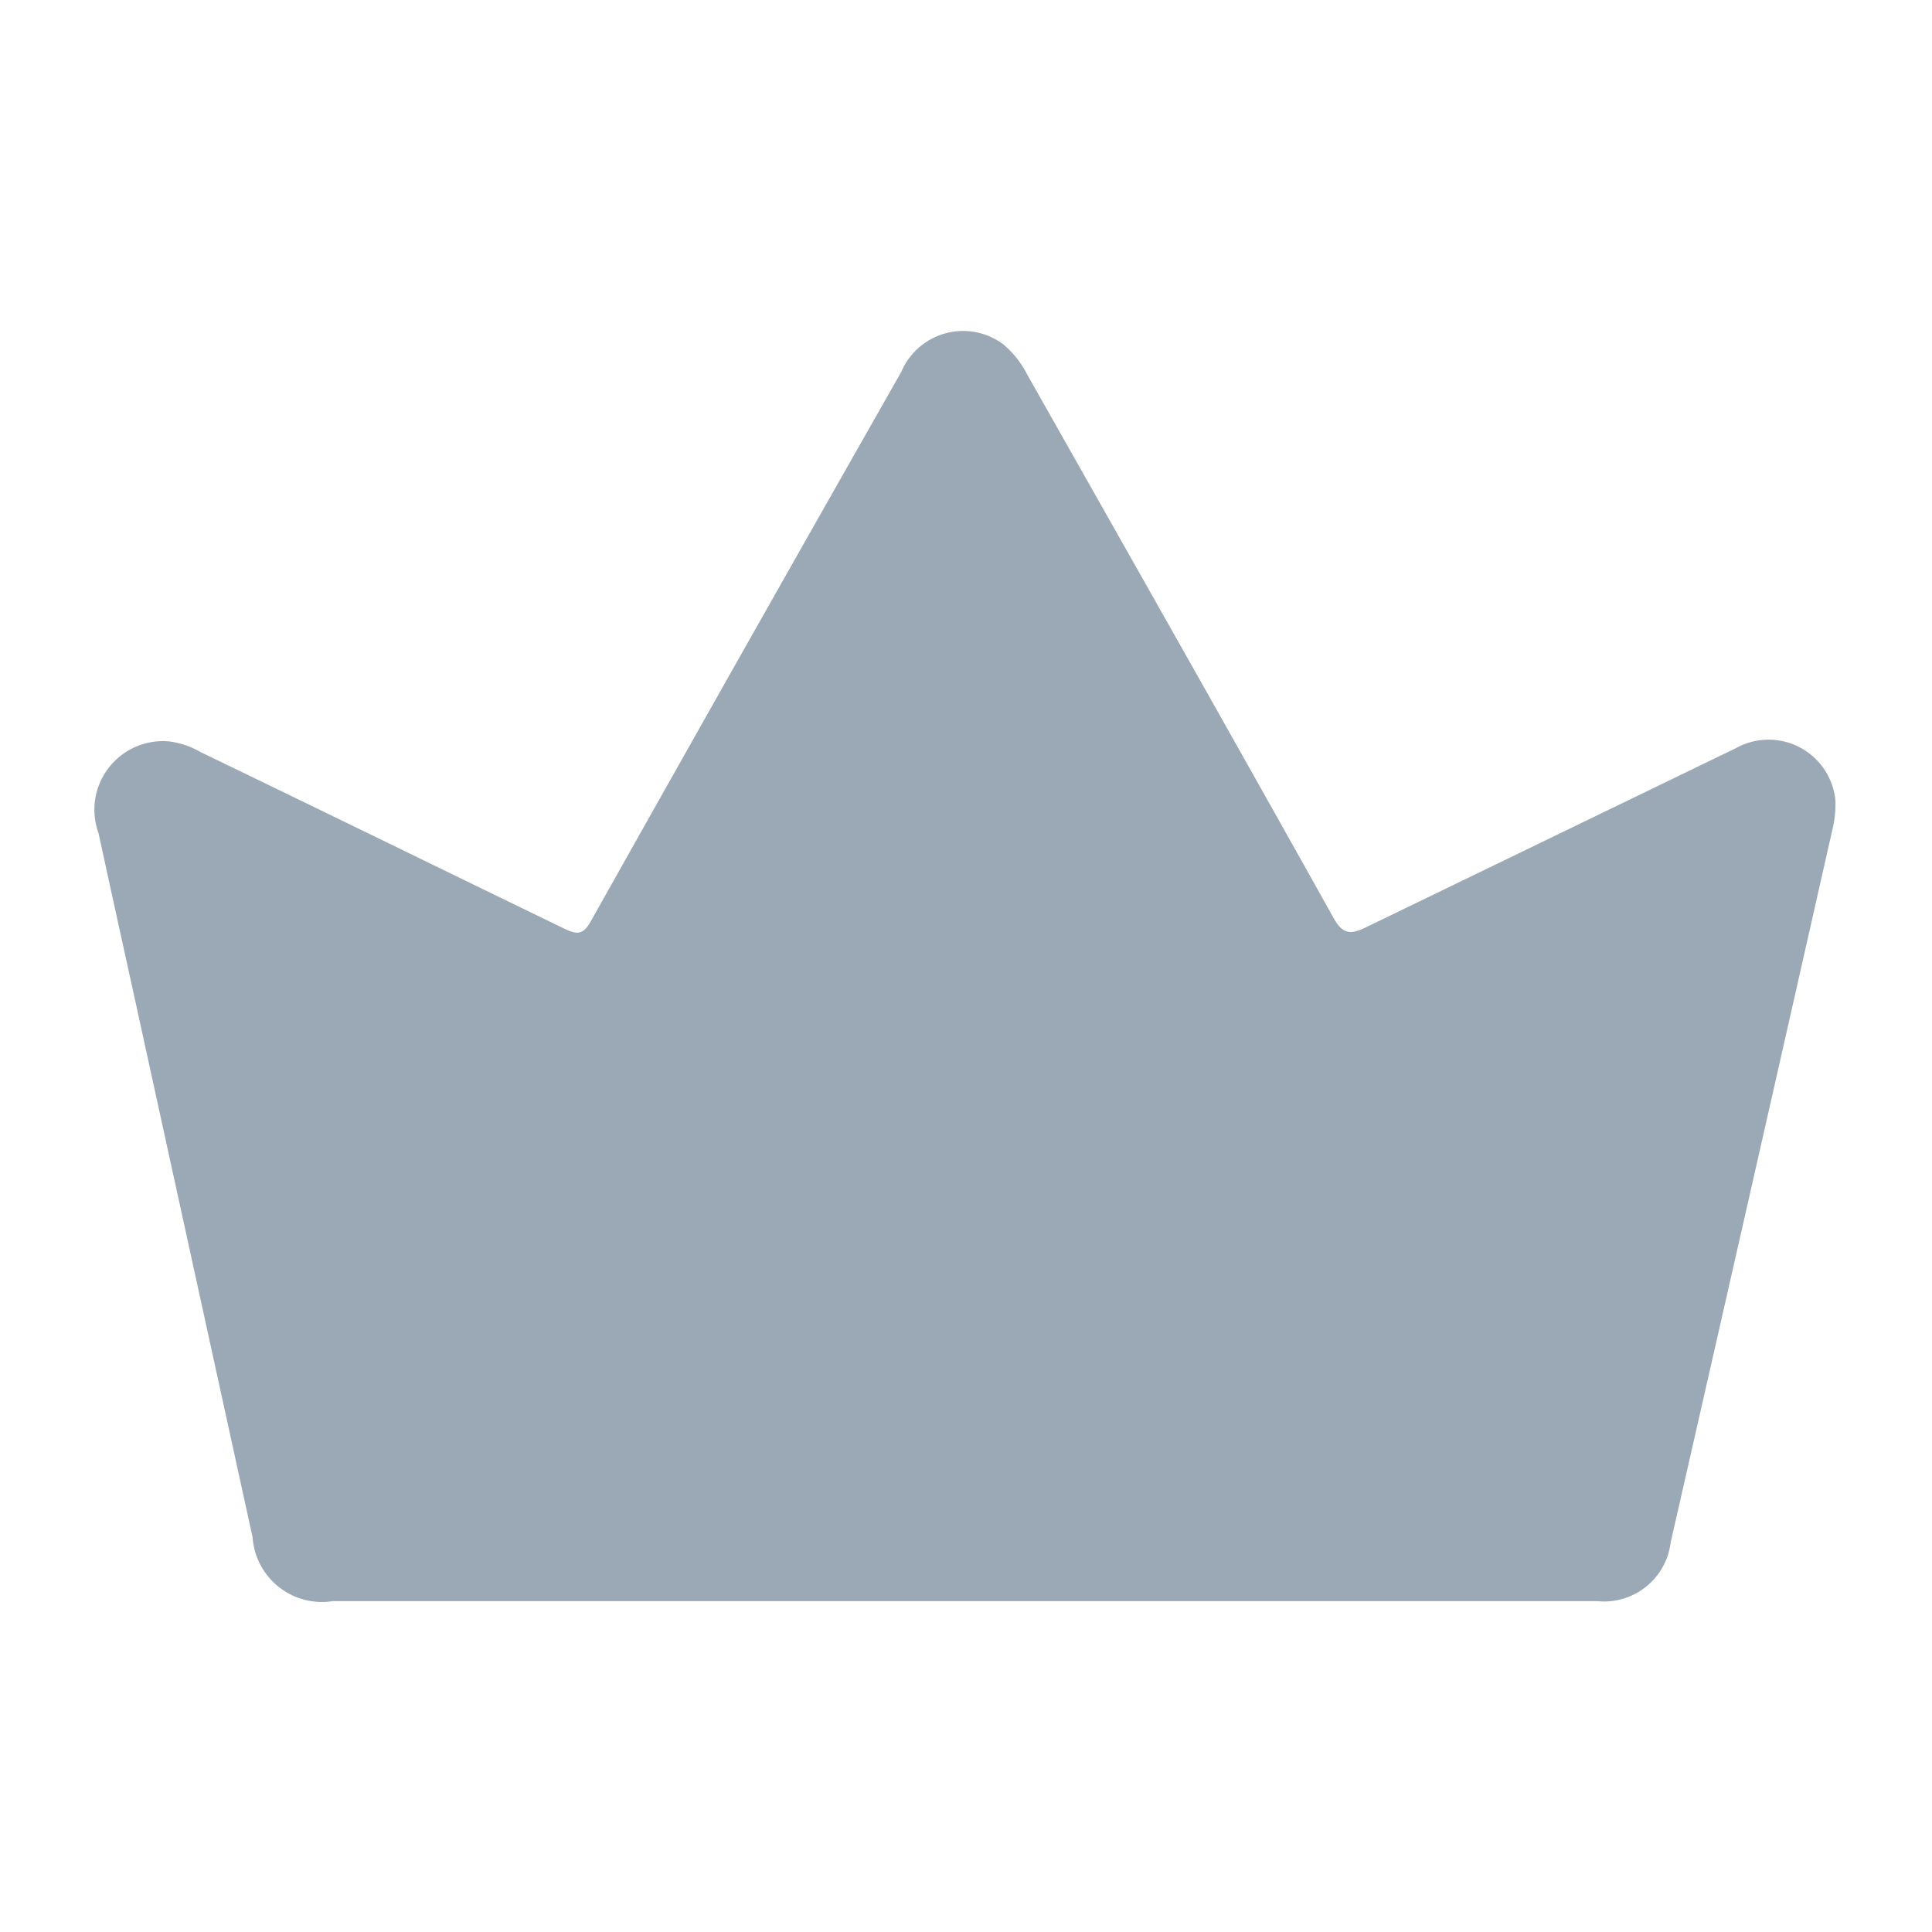 <svg id="Layer_1" data-name="Layer 1" xmlns="http://www.w3.org/2000/svg" viewBox="0 0 40 40"><defs><style>.cls-1{fill:#9aa9b5;}</style></defs><path class="cls-1" d="M6.89,33.15a1.44,1.44,0,0,1-1.66-1.32L2.71,20.31c-.22-1-.44-2-.67-3.06a1.42,1.42,0,0,1,1.46-1.9,1.73,1.73,0,0,1,.65.22c2.51,1.21,5,2.43,7.54,3.66.27.13.39.12.55-.17q3.19-5.68,6.42-11.36a1.39,1.39,0,0,1,2.1-.58,2,2,0,0,1,.51.64c2.11,3.73,4.23,7.47,6.32,11.21.21.39.37.39.73.21l7.62-3.69A1.39,1.39,0,0,1,38,16.57a2.29,2.29,0,0,1-.07.64q-1.66,7.35-3.34,14.72a1.39,1.39,0,0,1-1.52,1.22Z"/></svg>